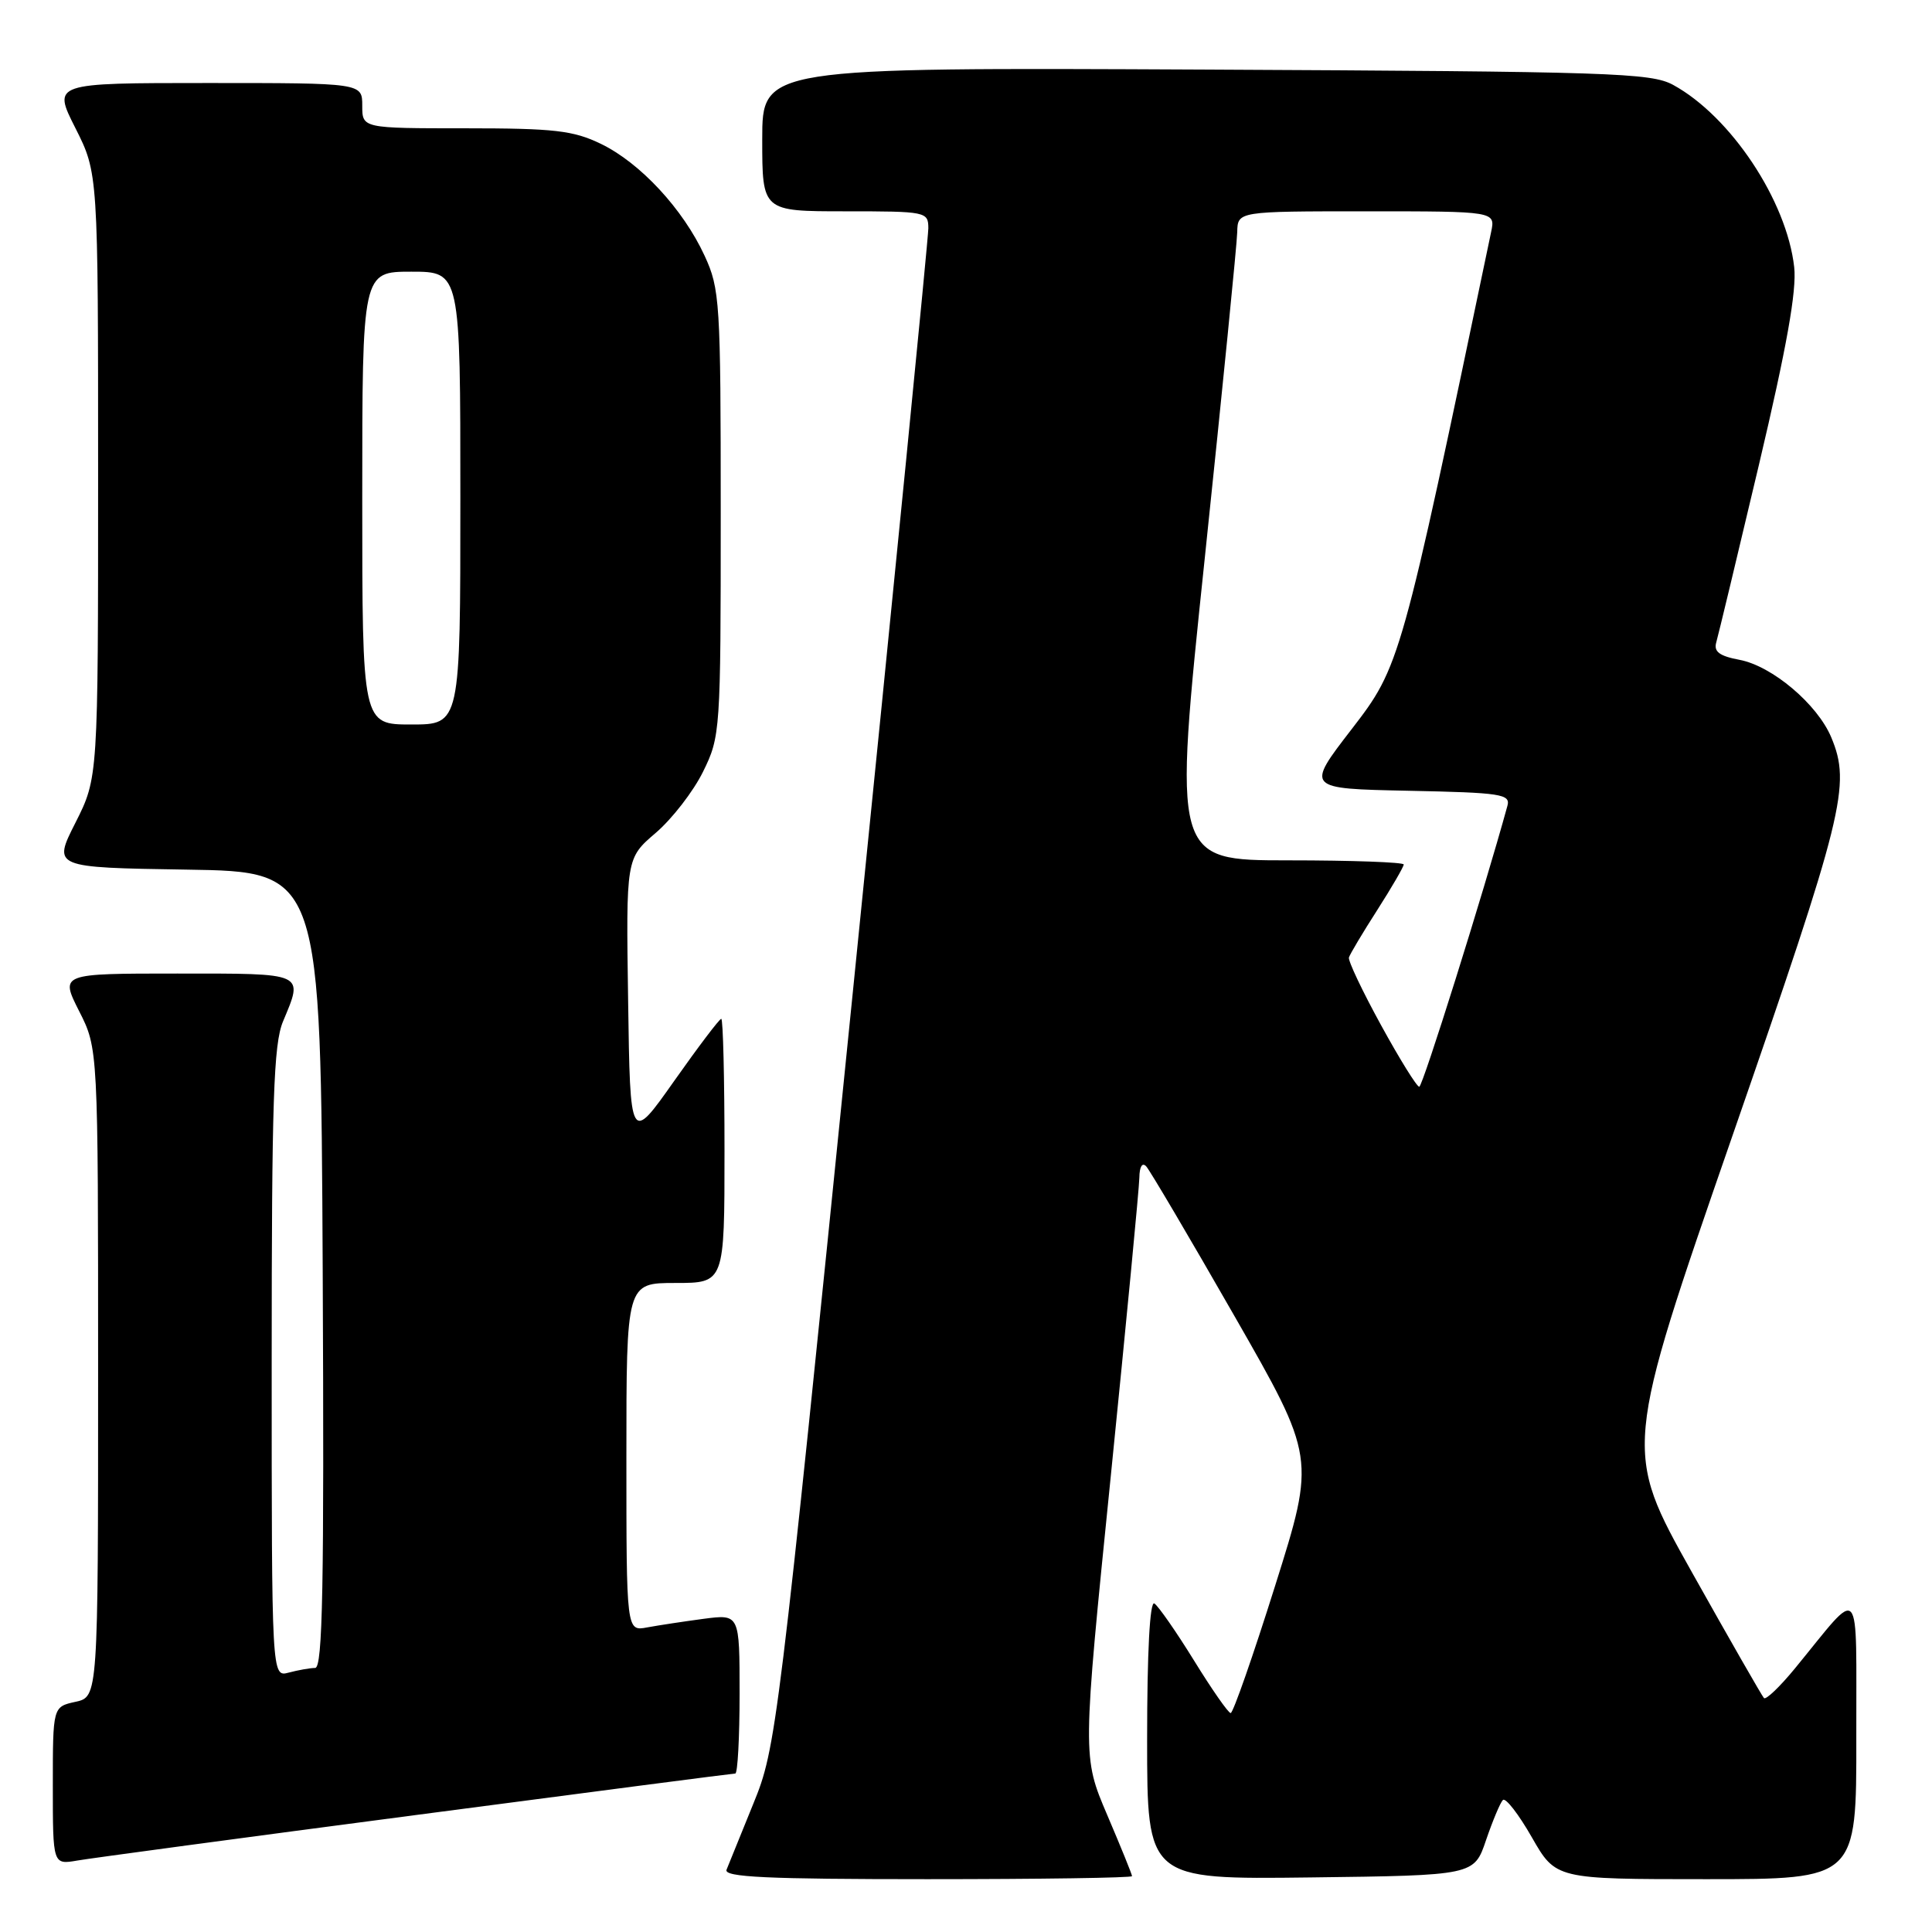 <?xml version="1.0" encoding="UTF-8" standalone="no"?>
<!DOCTYPE svg PUBLIC "-//W3C//DTD SVG 1.1//EN" "http://www.w3.org/Graphics/SVG/1.1/DTD/svg11.dtd" >
<svg xmlns="http://www.w3.org/2000/svg" xmlns:xlink="http://www.w3.org/1999/xlink" version="1.1" viewBox="0 0 256 256">
 <g >
 <path fill="currentColor"
d=" M 150.00 248.60 C 150.00 248.37 148.52 244.73 146.71 240.49 C 143.42 232.78 143.42 232.78 147.18 195.64 C 149.24 175.21 150.95 157.40 150.97 156.05 C 150.99 154.59 151.35 153.98 151.88 154.55 C 152.36 155.07 157.61 163.97 163.53 174.31 C 174.31 193.13 174.31 193.13 168.98 210.06 C 166.05 219.38 163.39 227.00 163.07 226.99 C 162.76 226.99 160.57 223.85 158.21 220.02 C 155.85 216.20 153.48 212.80 152.96 212.47 C 152.36 212.10 152.00 218.89 152.00 230.46 C 152.00 249.04 152.00 249.04 173.66 248.77 C 195.33 248.50 195.33 248.50 196.91 243.82 C 197.79 241.25 198.79 238.86 199.14 238.51 C 199.50 238.16 201.22 240.38 202.97 243.44 C 206.15 249.00 206.15 249.00 226.07 249.00 C 246.00 249.00 246.00 249.00 245.97 230.25 C 245.93 209.09 246.84 210.11 237.85 221.06 C 235.85 223.50 233.99 225.28 233.73 225.00 C 233.47 224.72 229.17 217.22 224.18 208.32 C 215.12 192.15 215.12 192.15 229.56 150.49 C 244.34 107.85 245.29 104.02 242.65 97.70 C 240.81 93.31 234.81 88.24 230.49 87.43 C 227.84 86.93 227.06 86.35 227.41 85.13 C 227.67 84.23 230.21 73.66 233.06 61.62 C 236.75 46.00 238.09 38.50 237.74 35.39 C 236.75 26.59 229.33 15.42 221.70 11.25 C 218.77 9.65 213.52 9.48 159.75 9.22 C 101.00 8.94 101.00 8.94 101.00 18.47 C 101.00 28.00 101.00 28.00 112.00 28.00 C 122.74 28.00 123.00 28.05 123.01 30.25 C 123.01 31.49 118.49 77.28 112.95 132.00 C 103.05 229.94 102.84 231.62 99.82 239.00 C 98.14 243.12 96.54 247.06 96.27 247.75 C 95.89 248.73 101.61 249.00 122.89 249.00 C 137.80 249.00 150.00 248.82 150.00 248.60 Z  M 55.18 240.49 C 78.11 237.47 97.12 235.00 97.43 235.00 C 97.74 235.00 98.00 230.25 98.00 224.44 C 98.00 213.88 98.00 213.88 93.25 214.50 C 90.64 214.85 87.26 215.36 85.75 215.64 C 83.00 216.16 83.00 216.16 83.00 193.08 C 83.00 170.00 83.00 170.00 89.50 170.00 C 96.00 170.00 96.00 170.00 96.00 152.50 C 96.00 142.88 95.81 135.00 95.57 135.00 C 95.33 135.00 92.52 138.71 89.32 143.25 C 83.50 151.50 83.50 151.50 83.23 132.62 C 82.95 113.73 82.95 113.73 86.89 110.36 C 89.05 108.51 91.88 104.86 93.16 102.25 C 95.45 97.60 95.50 96.90 95.50 68.00 C 95.50 39.98 95.39 38.27 93.36 33.88 C 90.51 27.70 84.83 21.58 79.62 19.06 C 75.96 17.29 73.45 17.00 61.68 17.00 C 48.00 17.00 48.00 17.00 48.00 14.00 C 48.00 11.00 48.00 11.00 27.49 11.00 C 6.97 11.00 6.97 11.00 9.99 16.97 C 13.00 22.94 13.00 22.94 13.00 63.00 C 13.00 103.06 13.00 103.06 10.00 109.01 C 6.99 114.95 6.99 114.95 24.75 115.23 C 42.50 115.50 42.50 115.50 42.76 168.25 C 42.96 210.11 42.76 221.00 41.76 221.01 C 41.07 221.02 39.49 221.30 38.25 221.63 C 36.00 222.23 36.00 222.23 36.00 180.58 C 36.00 145.83 36.25 138.34 37.50 135.35 C 40.22 128.83 40.59 129.00 23.48 129.00 C 7.97 129.00 7.97 129.00 10.48 133.97 C 13.00 138.93 13.00 138.93 13.00 181.89 C 13.00 224.84 13.00 224.84 10.00 225.50 C 7.00 226.16 7.00 226.16 7.00 236.62 C 7.00 247.09 7.00 247.09 10.25 246.53 C 12.04 246.22 32.26 243.50 55.18 240.49 Z  M 182.99 135.83 C 180.52 131.33 178.61 127.30 178.74 126.87 C 178.87 126.44 180.55 123.61 182.49 120.59 C 184.42 117.57 186.00 114.85 186.00 114.55 C 186.00 114.25 179.12 114.00 170.72 114.00 C 155.43 114.00 155.43 114.00 159.66 73.75 C 161.98 51.61 163.91 32.26 163.94 30.75 C 164.00 28.00 164.00 28.00 181.08 28.00 C 198.16 28.00 198.16 28.00 197.58 30.75 C 185.61 88.00 185.53 88.27 179.10 96.62 C 173.02 104.50 173.02 104.50 186.62 104.78 C 198.93 105.03 200.17 105.22 199.74 106.78 C 196.56 118.34 188.51 144.00 188.06 144.00 C 187.73 144.00 185.45 140.32 182.99 135.83 Z  M 48.00 66.00 C 48.00 36.00 48.00 36.00 54.50 36.00 C 61.00 36.00 61.00 36.00 61.00 66.00 C 61.00 96.00 61.00 96.00 54.50 96.00 C 48.00 96.00 48.00 96.00 48.00 66.00 Z "/>
</g>
</svg>